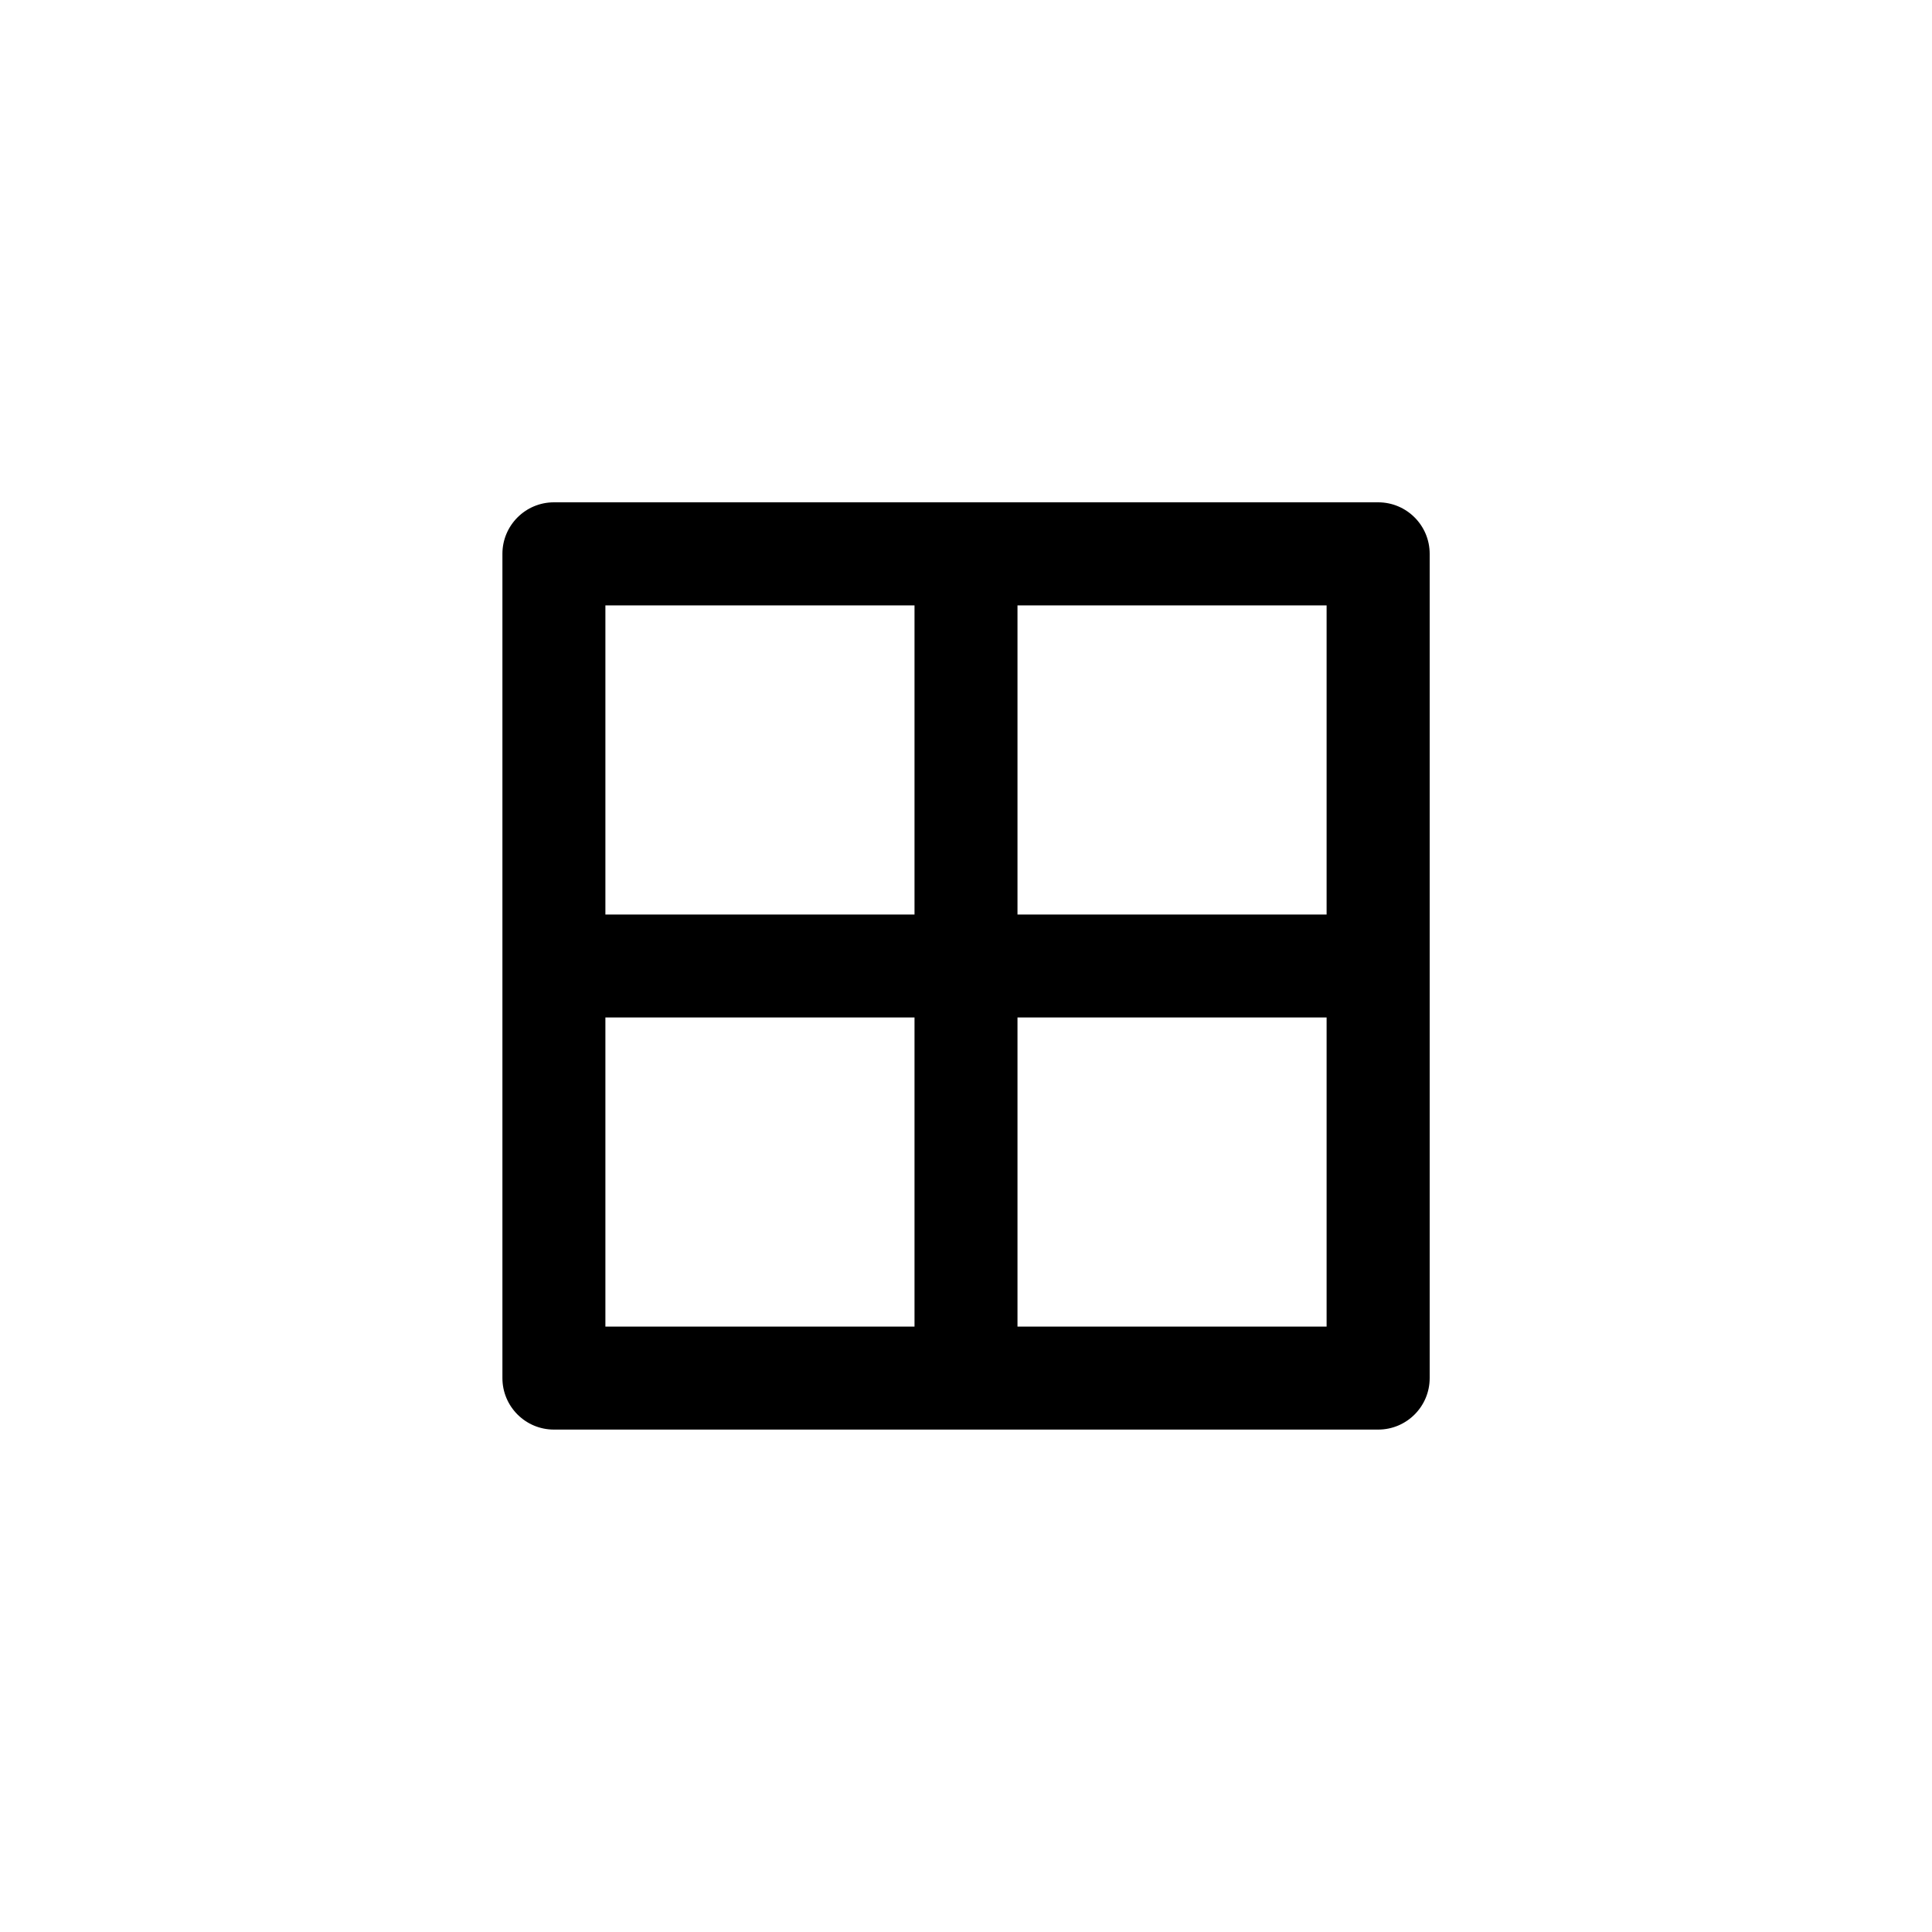 <!-- Generated by IcoMoon.io -->
<svg version="1.1" xmlns="http://www.w3.org/2000/svg" width="40" height="40" viewBox="0 0 40 40">
<title>ul-th-large</title>
<path d="M28.534 10.4h-17.066c-0.589 0-1.066 0.478-1.066 1.066v0 17.066c0 0.589 0.478 1.066 1.066 1.066v0h17.066c0.589 0 1.066-0.478 1.066-1.066v0-17.066c0-0.589-0.478-1.066-1.066-1.066v0zM18.934 27.466h-6.4v-6.4h6.4zM18.934 18.934h-6.4v-6.4h6.4zM27.466 27.466h-6.4v-6.4h6.4zM27.466 18.934h-6.4v-6.4h6.4z"></path>
</svg>
